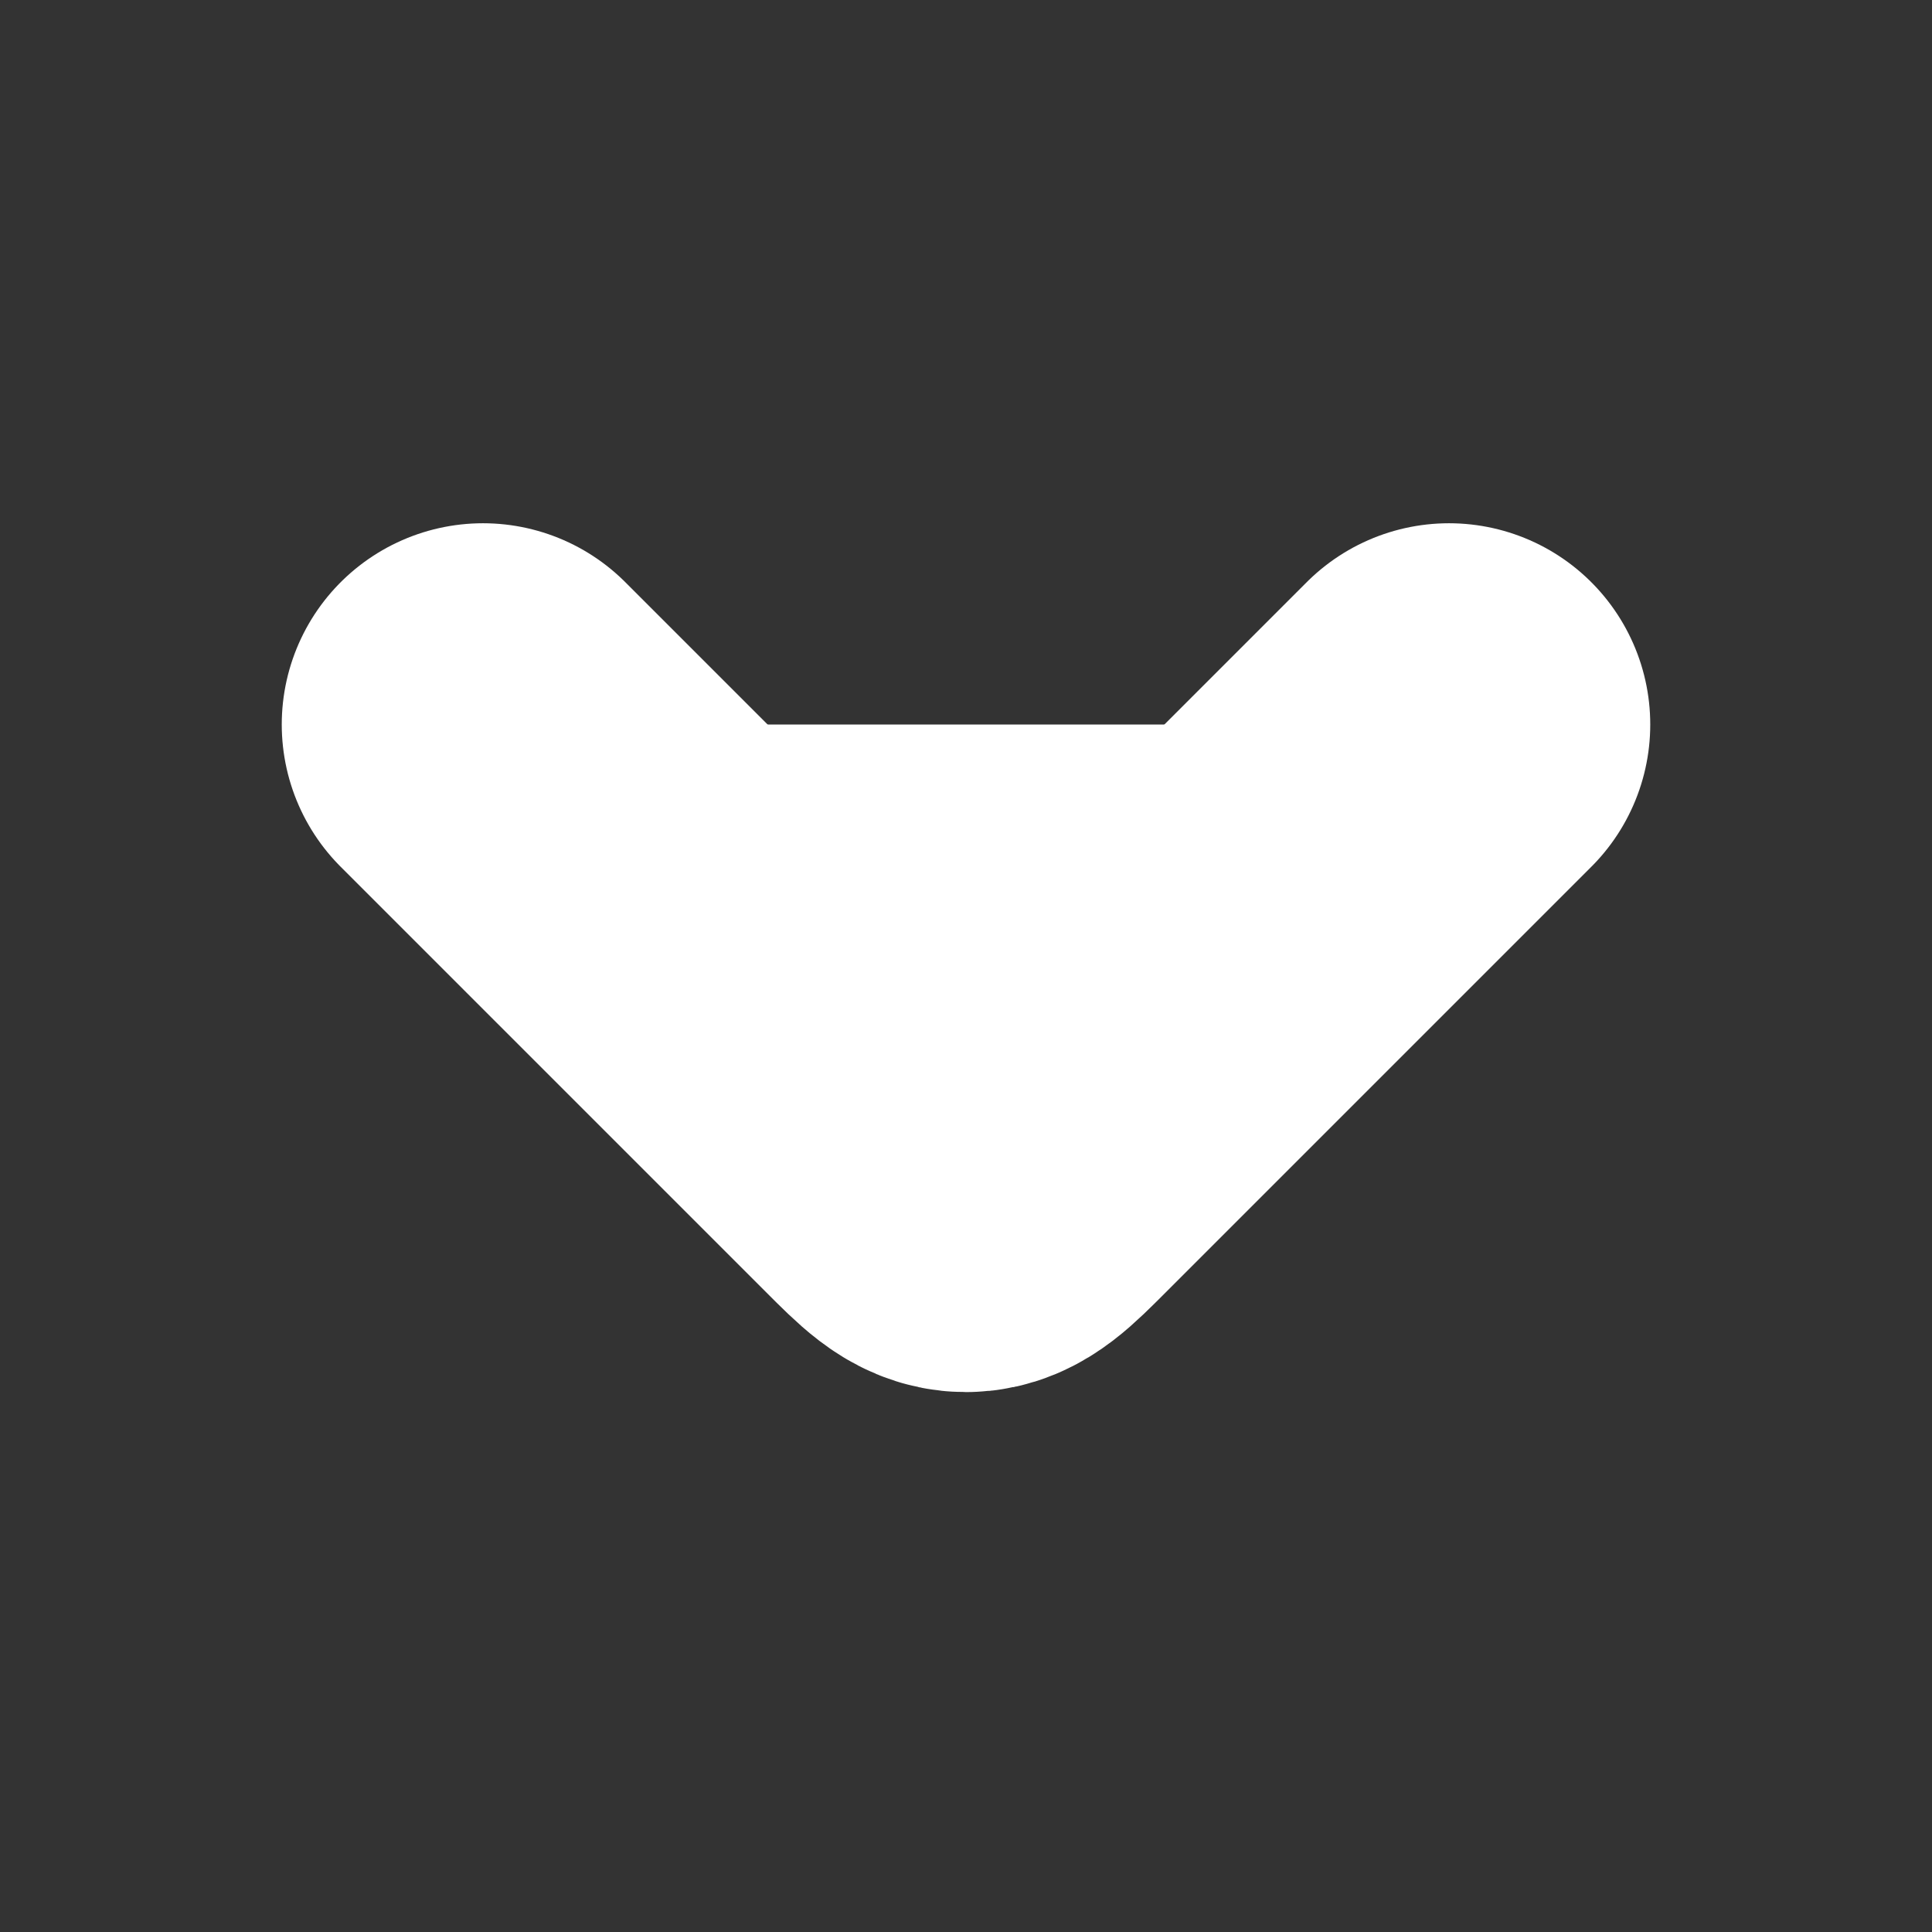 <svg width="20" height="20" viewBox="0 0 24 24" fill="white" xmlns="http://www.w3.org/2000/svg">
    <rect x="0" y="0" width="24" height="24" fill="#333333" stroke="none"/>
    <path d="M6 9L11.293 14.293C11.626 14.626 11.793 14.793 12 14.793C12.207 14.793 12.374 14.626 12.707 14.293L18 9" stroke="white" stroke-width="5" stroke-linecap="round" stroke-linejoin="round"/>
</svg>

                        